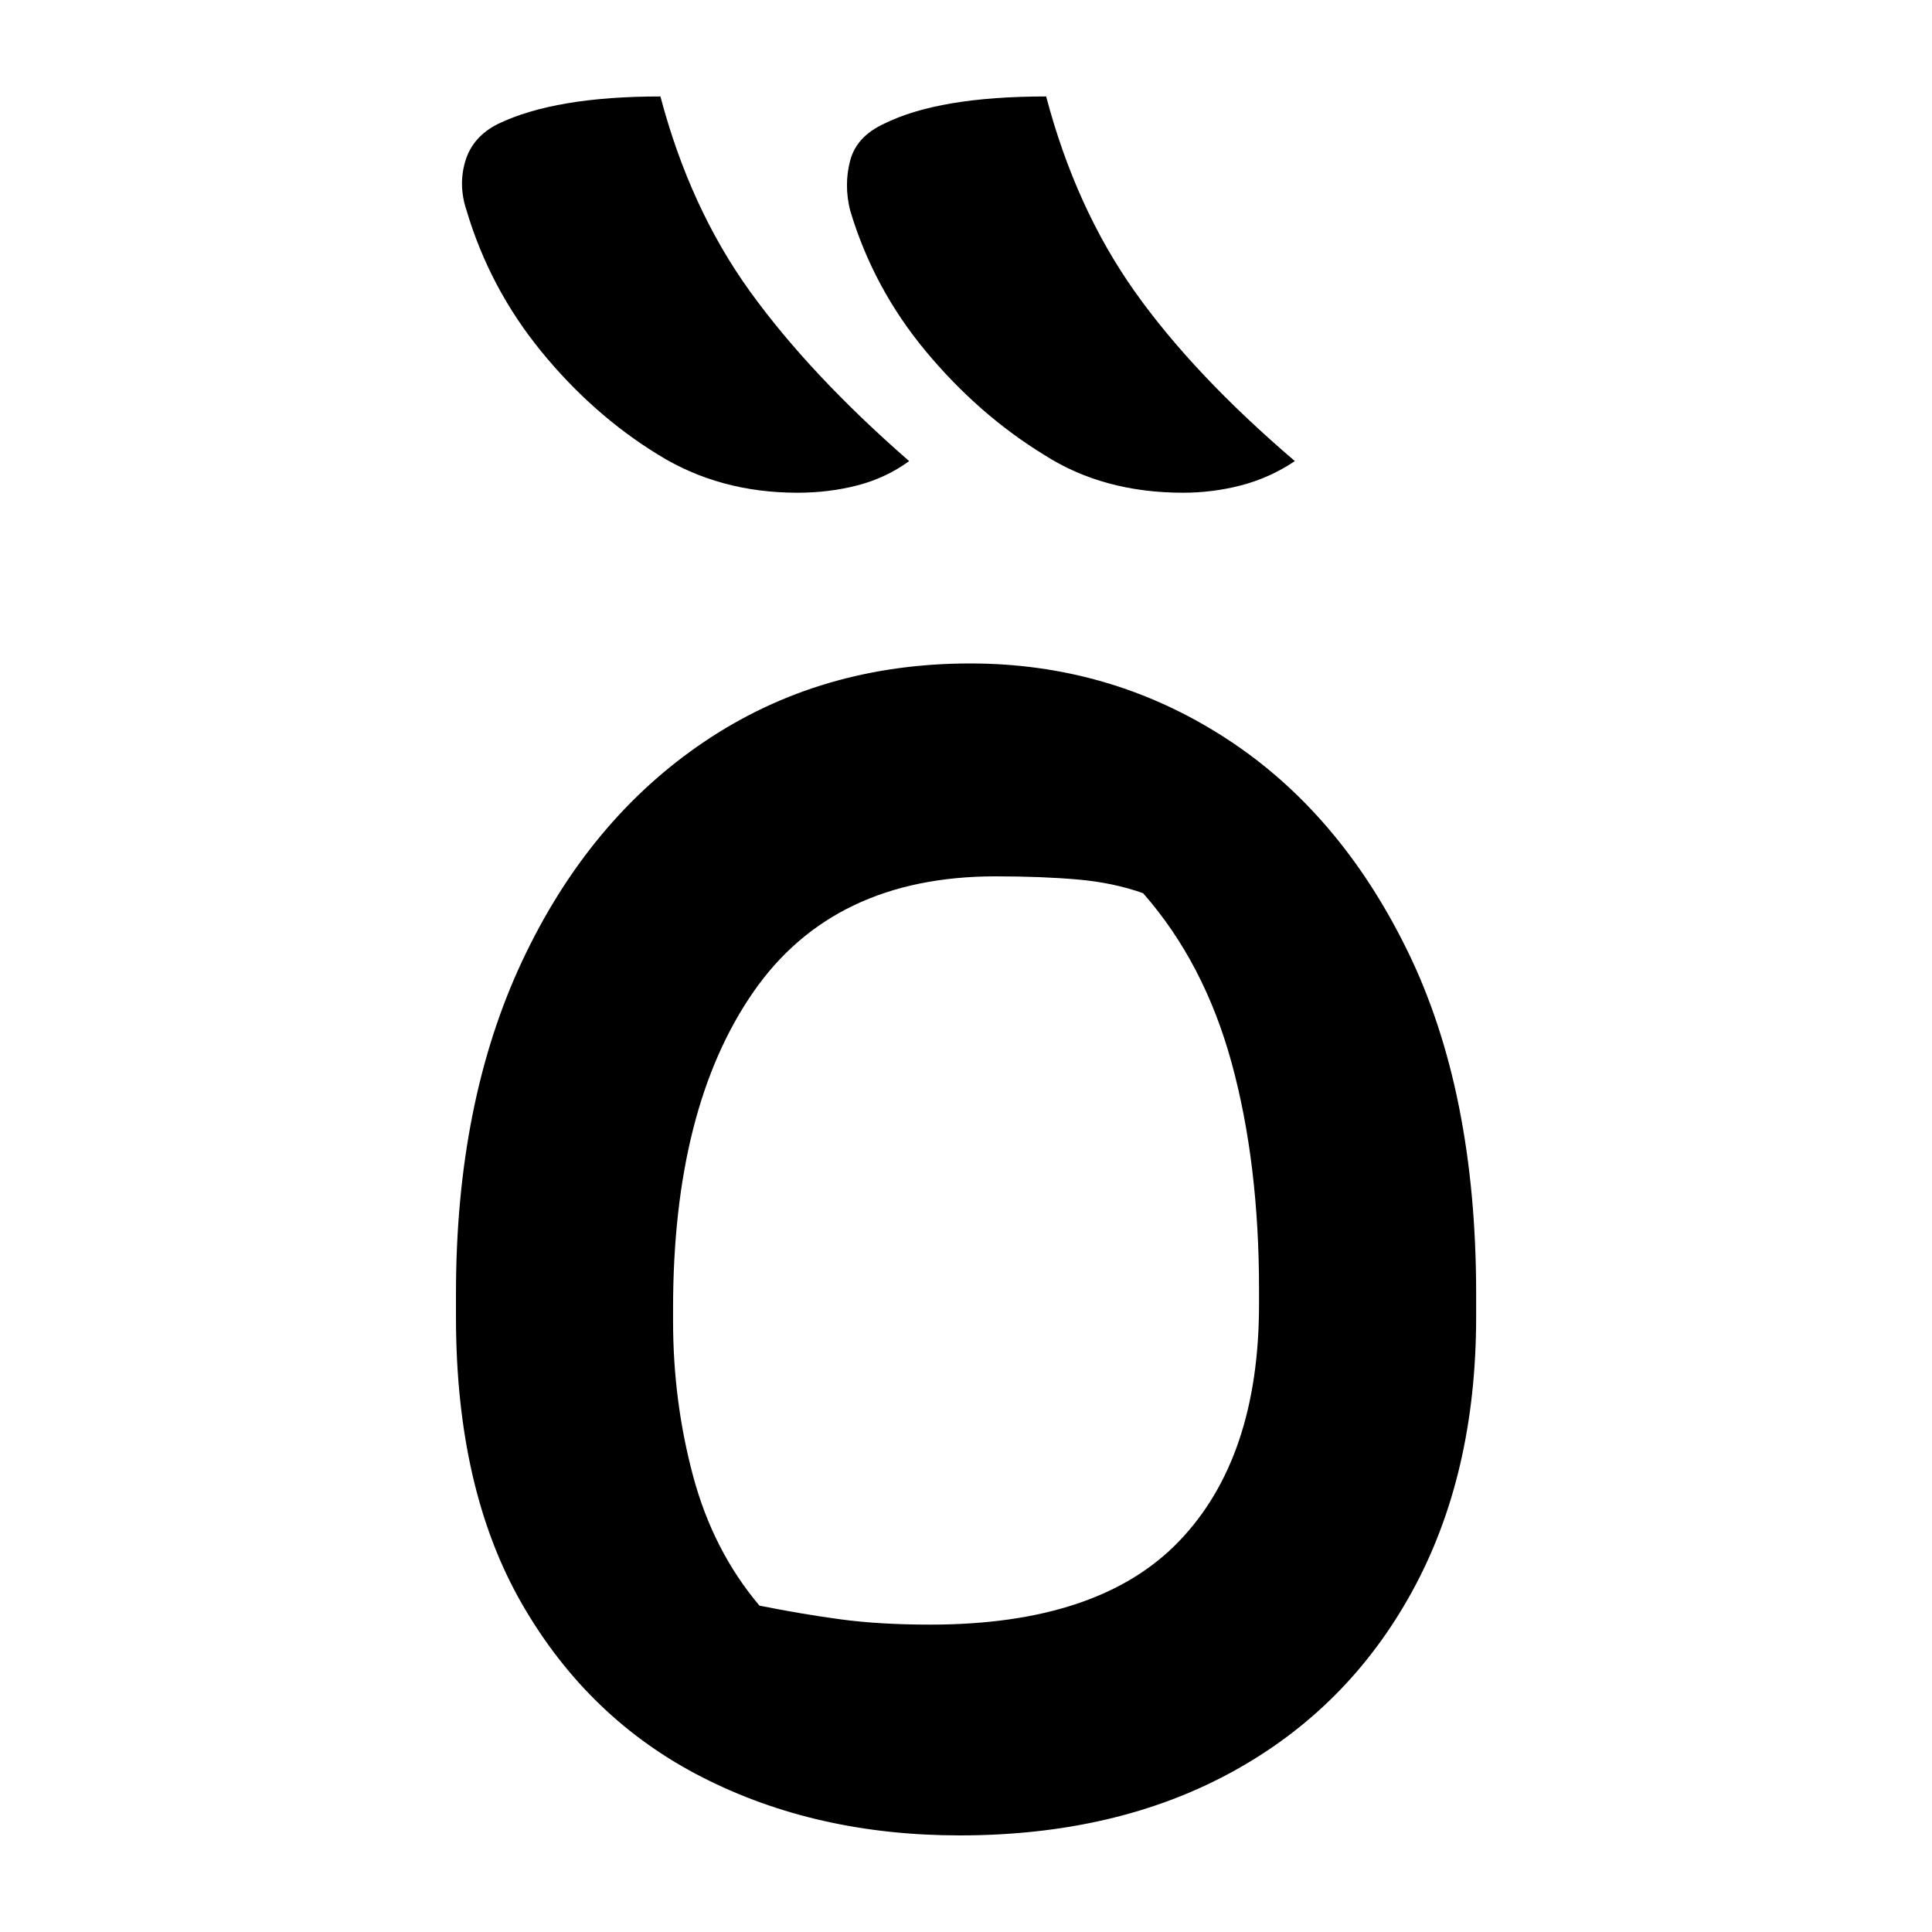 <?xml version="1.0" encoding="UTF-8"?>
<svg width="1000" height="1000" viewBox="0 0 1000 1000" version="1.1" xmlns="http://www.w3.org/2000/svg" xmlns:xlink="http://www.w3.org/1999/xlink">
 <path d="M77.5,407 c4.67,-17.67,11.75,-33.08,21.25,-46.25 c9.5,-13.17,22.08,-26.58,37.75,-40.25 c-3.67,-2.67,-7.75,-4.58,-12.25,-5.75 c-4.5,-1.17,-9.25,-1.75,-14.25,-1.75 c-12.33,0,-23.33,3.0,-33,9 c-10.33,6.33,-19.58,14.5,-27.75,24.5 c-8.17,10.0,-14.08,21.17,-17.75,33.5 c-1.33,4.0,-1.42,7.92,-0.25,11.75 c1.17,3.83,3.75,6.75,7.75,8.75 c9.0,4.33,21.83,6.5,38.5,6.5 Z M169,407 c4.67,-17.67,11.67,-33.08,21,-46.25 c9.33,-13.17,22.0,-26.58,38,-40.25 c-4.0,-2.67,-8.25,-4.58,-12.75,-5.75 c-4.5,-1.17,-9.08,-1.75,-13.75,-1.75 c-12.67,0,-23.67,3.0,-33,9 c-10.33,6.33,-19.67,14.5,-28,24.5 c-8.33,10.0,-14.33,21.17,-18,33.5 c-1.0,4.0,-1.0,7.92,0,11.75 c1.0,3.83,3.67,6.75,8,8.75 c8.67,4.33,21.5,6.5,38.5,6.5 Z M151,272.5 c22.0,0,42.08,-5.83,60.25,-17.5 c18.17,-11.67,32.67,-28.58,43.5,-50.75 c10.83,-22.17,16.25,-49.25,16.25,-81.25 l0,-5.5 c0,-25.0,-5.08,-46.75,-15.25,-65.25 c-10.17,-18.5,-24.42,-32.75,-42.75,-42.75 c-18.33,-10.0,-39.83,-15,-64.5,-15 c-22.67,0,-43.0,4.58,-61,13.75 c-18.0,9.17,-32.25,22.83,-42.75,41 c-10.5,18.17,-15.75,40.92,-15.75,68.25 l0,5.5 c0,30.33,5.25,56.67,15.75,79 c10.5,22.33,24.92,39.67,43.25,52 c18.33,12.33,39.33,18.5,63,18.5 Z M157,222 c-25.67,0,-44.83,-9.17,-57.5,-27.5 c-12.67,-18.33,-19,-43.33,-19,-75 l0,-3 c0,-12.67,1.58,-24.92,4.75,-36.75 c3.17,-11.83,8.42,-22.08,15.75,-30.75 c6.67,-1.33,13.08,-2.42,19.25,-3.25 c6.17,-0.83,13.25,-1.25,21.25,-1.25 c26.67,0,46.33,6.58,59,19.75 c12.67,13.17,19,31.92,19,56.25 l0,3.5 c0,20.0,-2.17,37.92,-6.5,53.75 c-4.33,15.83,-11.33,29.25,-21,40.25 c-4.67,1.67,-9.83,2.75,-15.5,3.25 c-5.67,0.5,-12.17,0.75,-19.5,0.75 Z M157,222" fill="rgb(0,0,0)" transform="matrix(2.182,0.0,0.0,-2.182,172.727,938.0)"/>
</svg>